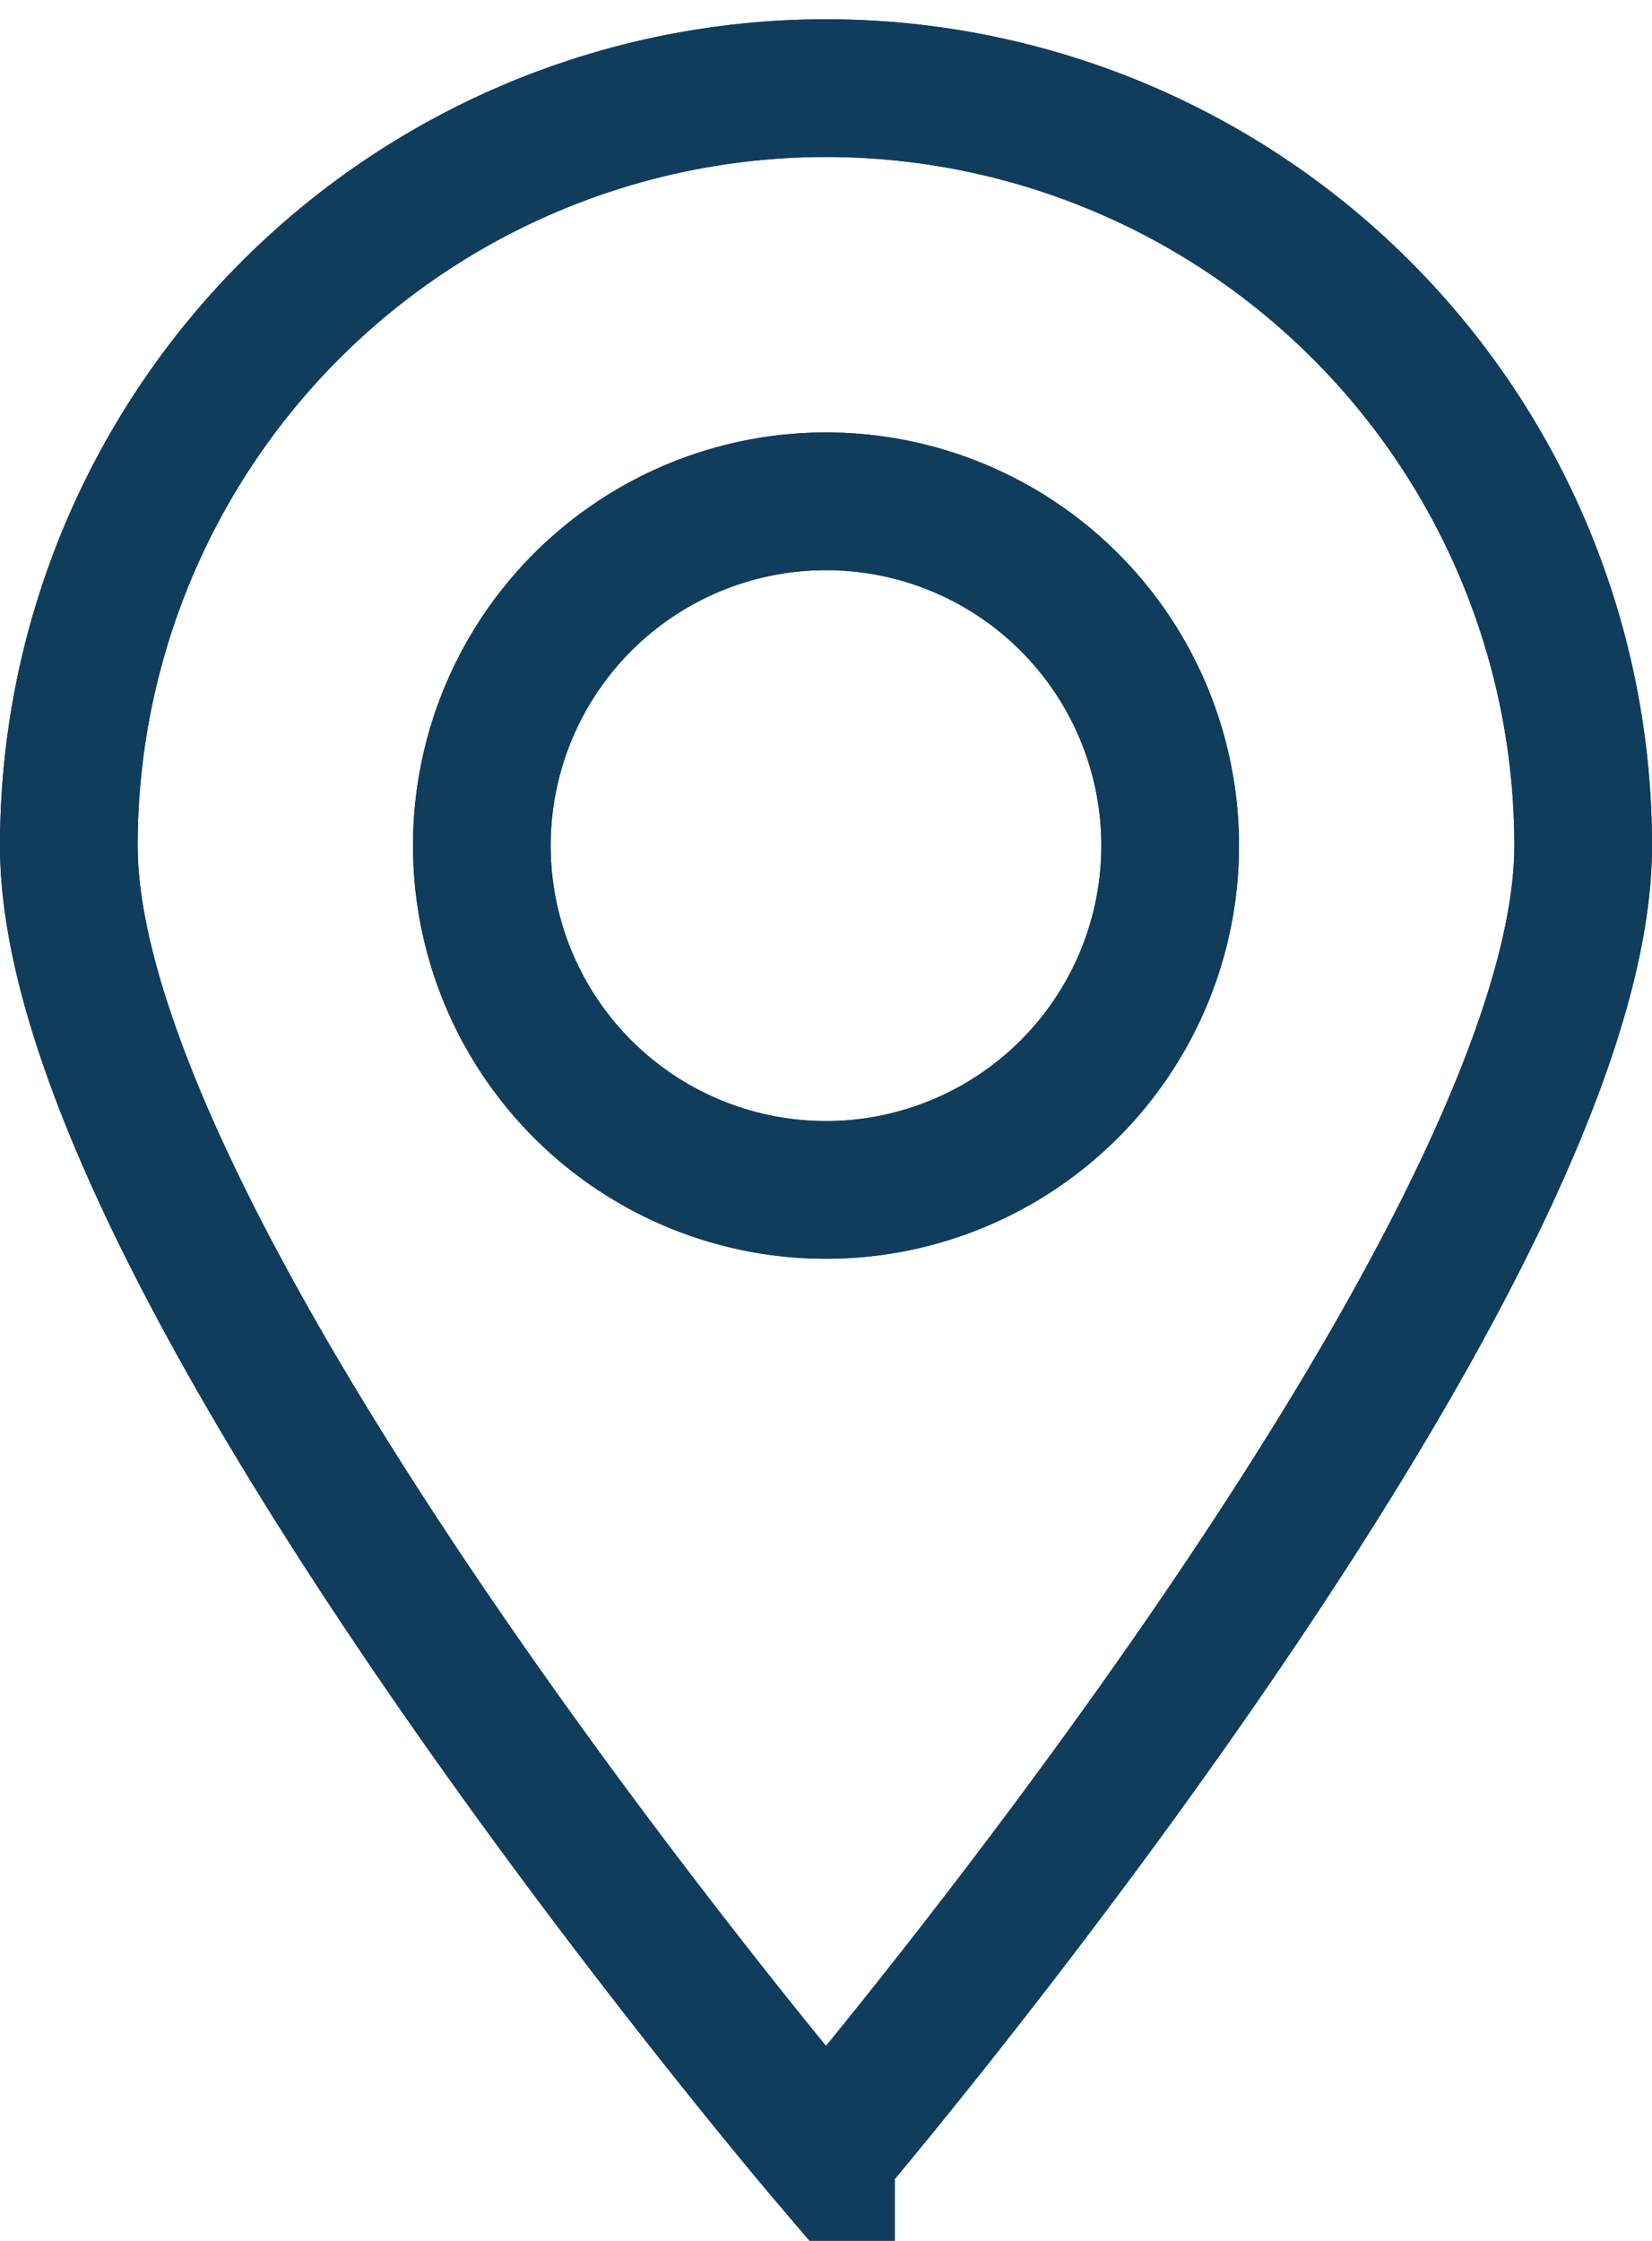 <svg xmlns="http://www.w3.org/2000/svg" width="12" height="16.27" viewBox="0 0 12 16.27"><path fill="none" stroke="#103d5c" stroke-miterlimit="50" d="M6 15.64s5.5-6.46 5.5-9.5a5.5 5.5 0 1 0-11 0c0 3.04 5.5 9.5 5.5 9.5z"/><path fill="none" stroke="#103d5c" stroke-miterlimit="50" d="M3.5 6.14a2.5 2.5 0 1 1 5 0 2.5 2.5 0 0 1-5 0z"/><path fill="none" stroke="#103d5c" stroke-miterlimit="50" d="M6 15.64s5.5-6.46 5.5-9.5a5.5 5.5 0 1 0-11 0c0 3.04 5.5 9.5 5.5 9.5z"/><path fill="none" stroke="#103d5c" stroke-miterlimit="50" d="M3.5 6.14a2.5 2.5 0 1 1 5 0 2.5 2.5 0 0 1-5 0z"/></svg>